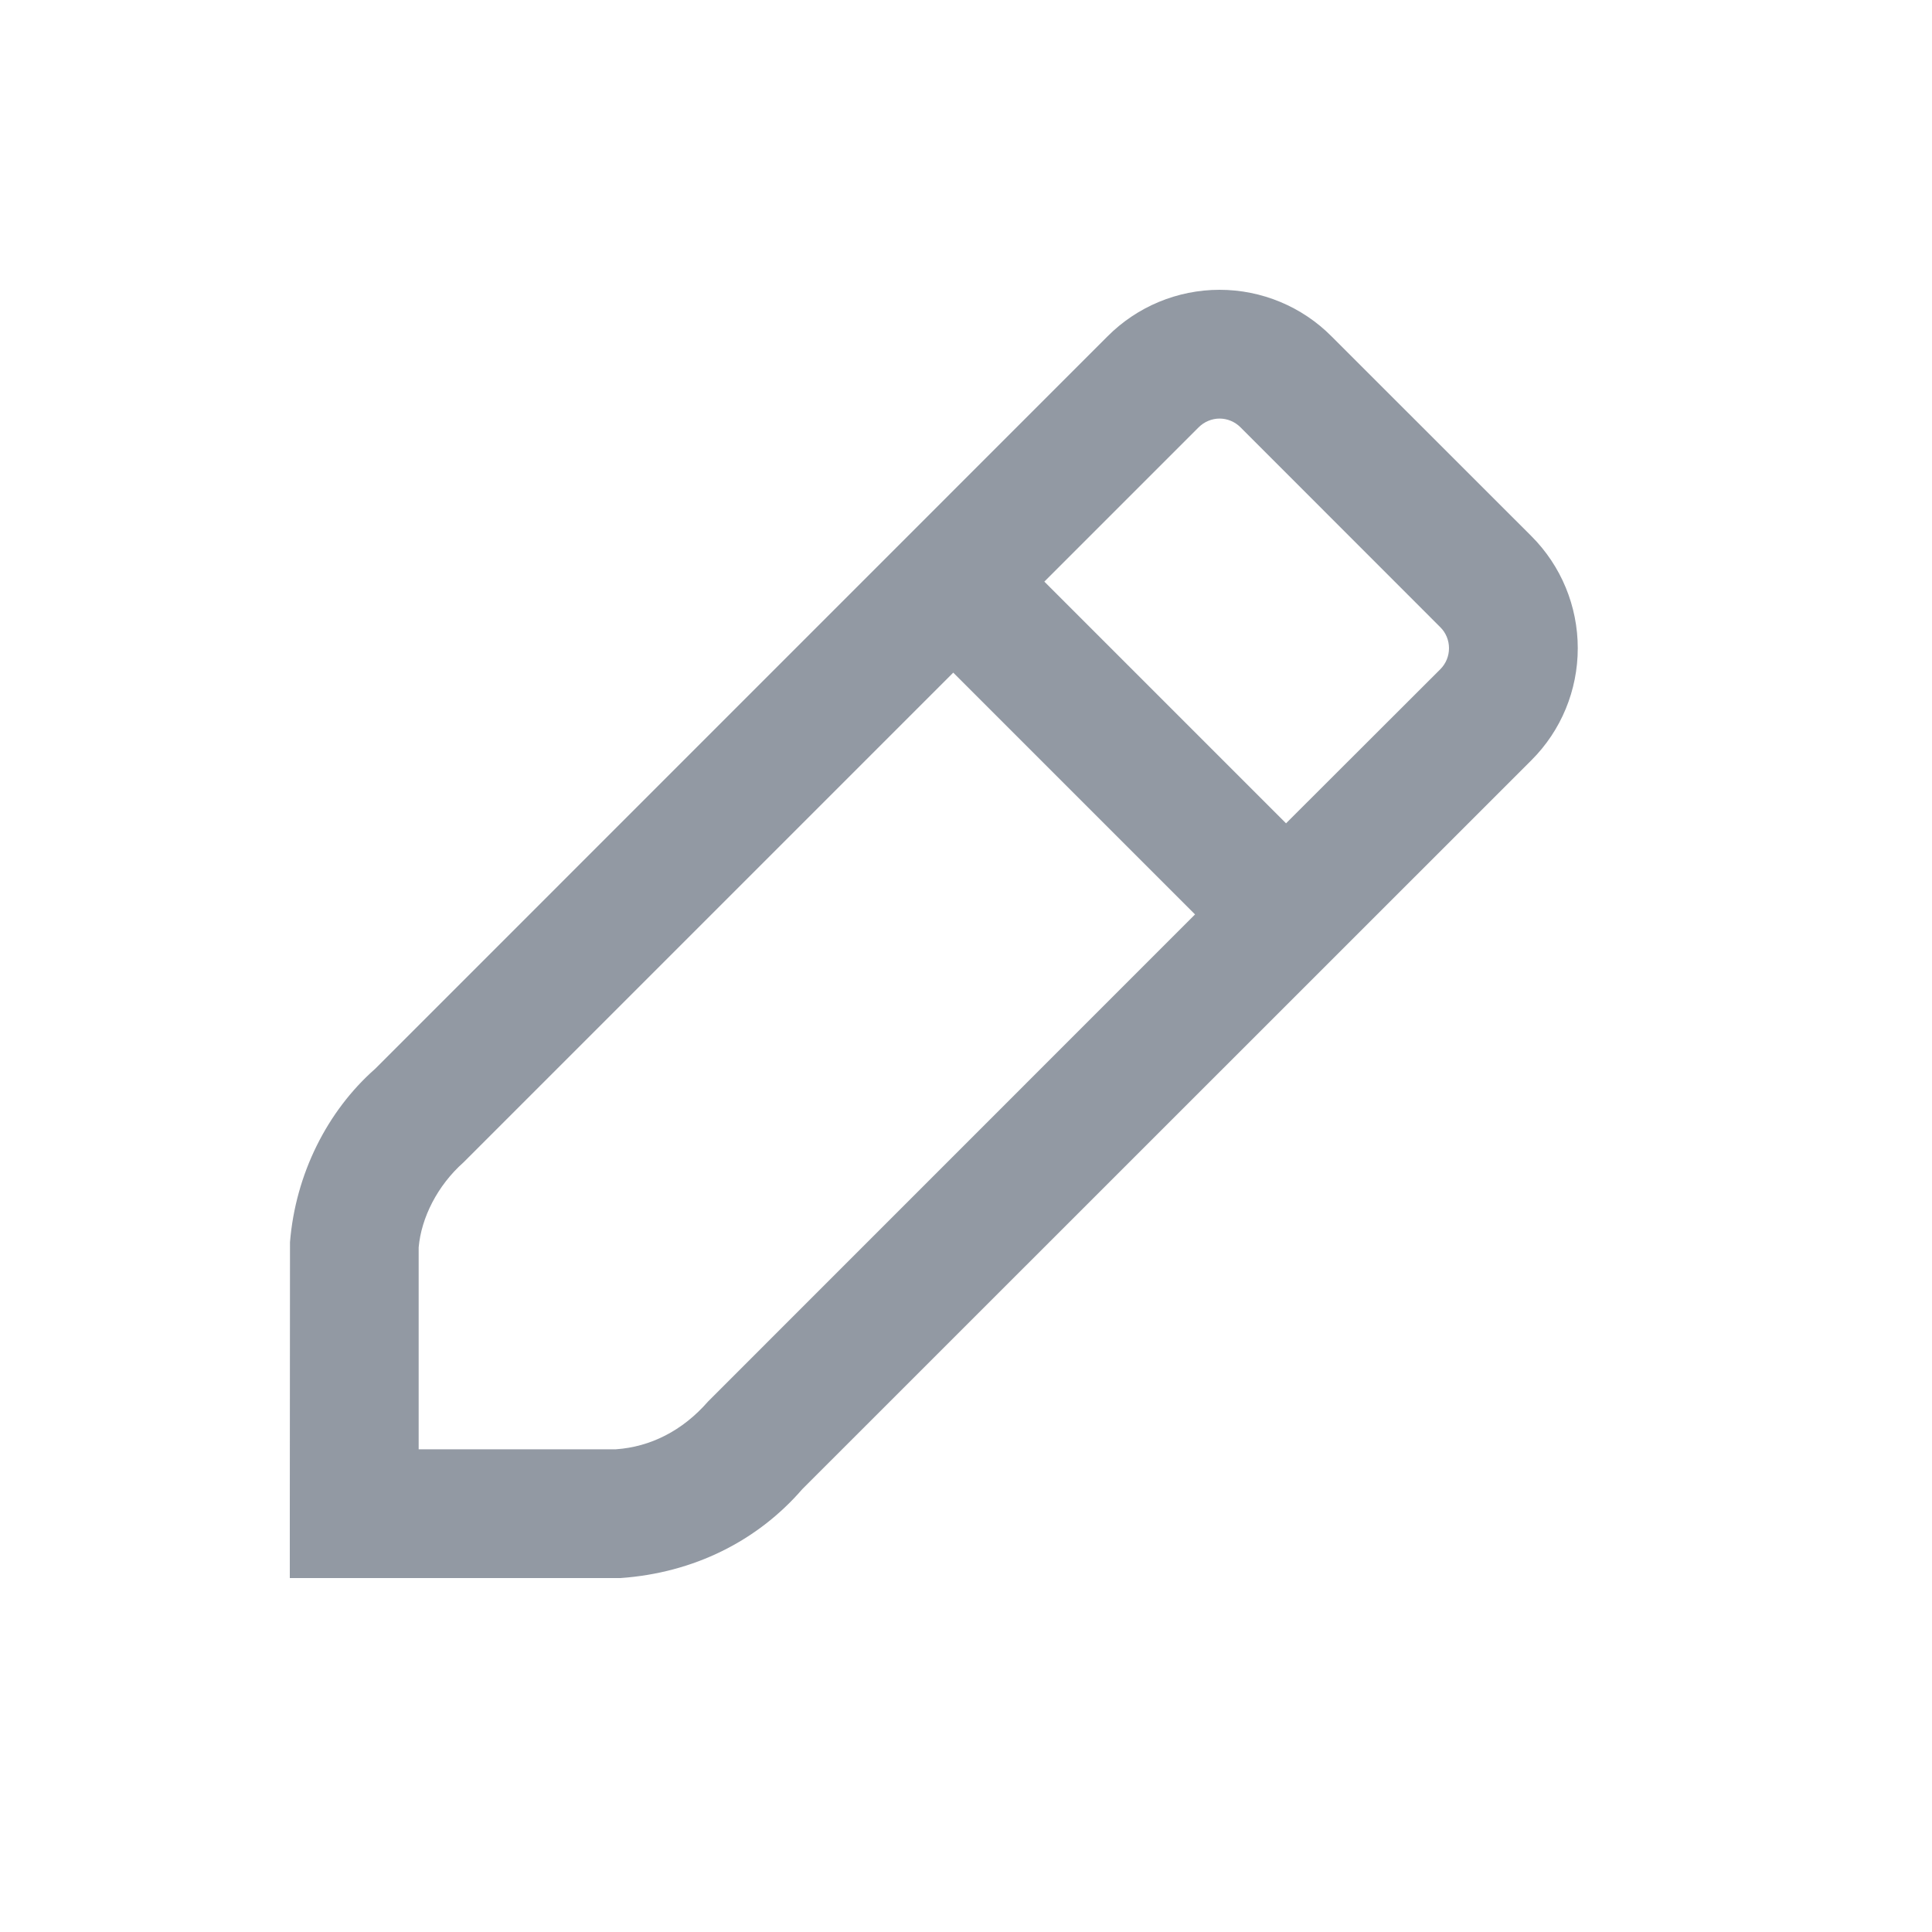 <svg width="20" height="20" viewBox="0 0 20 20" fill="none" xmlns="http://www.w3.org/2000/svg">
<path fill-rule="evenodd" clip-rule="evenodd" d="M12.625 3C13.062 3 13.48 3.175 13.785 3.483L15.853 5.55C16.161 5.858 16.333 6.275 16.333 6.71C16.333 7.146 16.161 7.563 15.853 7.87L8.305 15.416C7.84 15.953 7.18 16.283 6.423 16.336H3V15.669L3.002 12.859C3.059 12.156 3.386 11.502 3.885 11.063L11.464 3.483C11.771 3.174 12.189 3 12.625 3V3ZM9.868 6.963L4.798 12.033C4.528 12.273 4.361 12.606 4.334 12.913V15.003H6.376C6.732 14.978 7.064 14.813 7.33 14.508L12.371 9.466L9.868 6.963V6.963ZM12.625 4.333C12.545 4.333 12.466 4.366 12.409 4.423L10.811 6.021L13.313 8.523L14.91 6.928C14.968 6.87 15 6.792 15 6.71C15 6.629 14.968 6.55 14.91 6.493L12.841 4.423C12.784 4.366 12.706 4.333 12.625 4.333Z" fill="#9299A3"/>
</svg>
